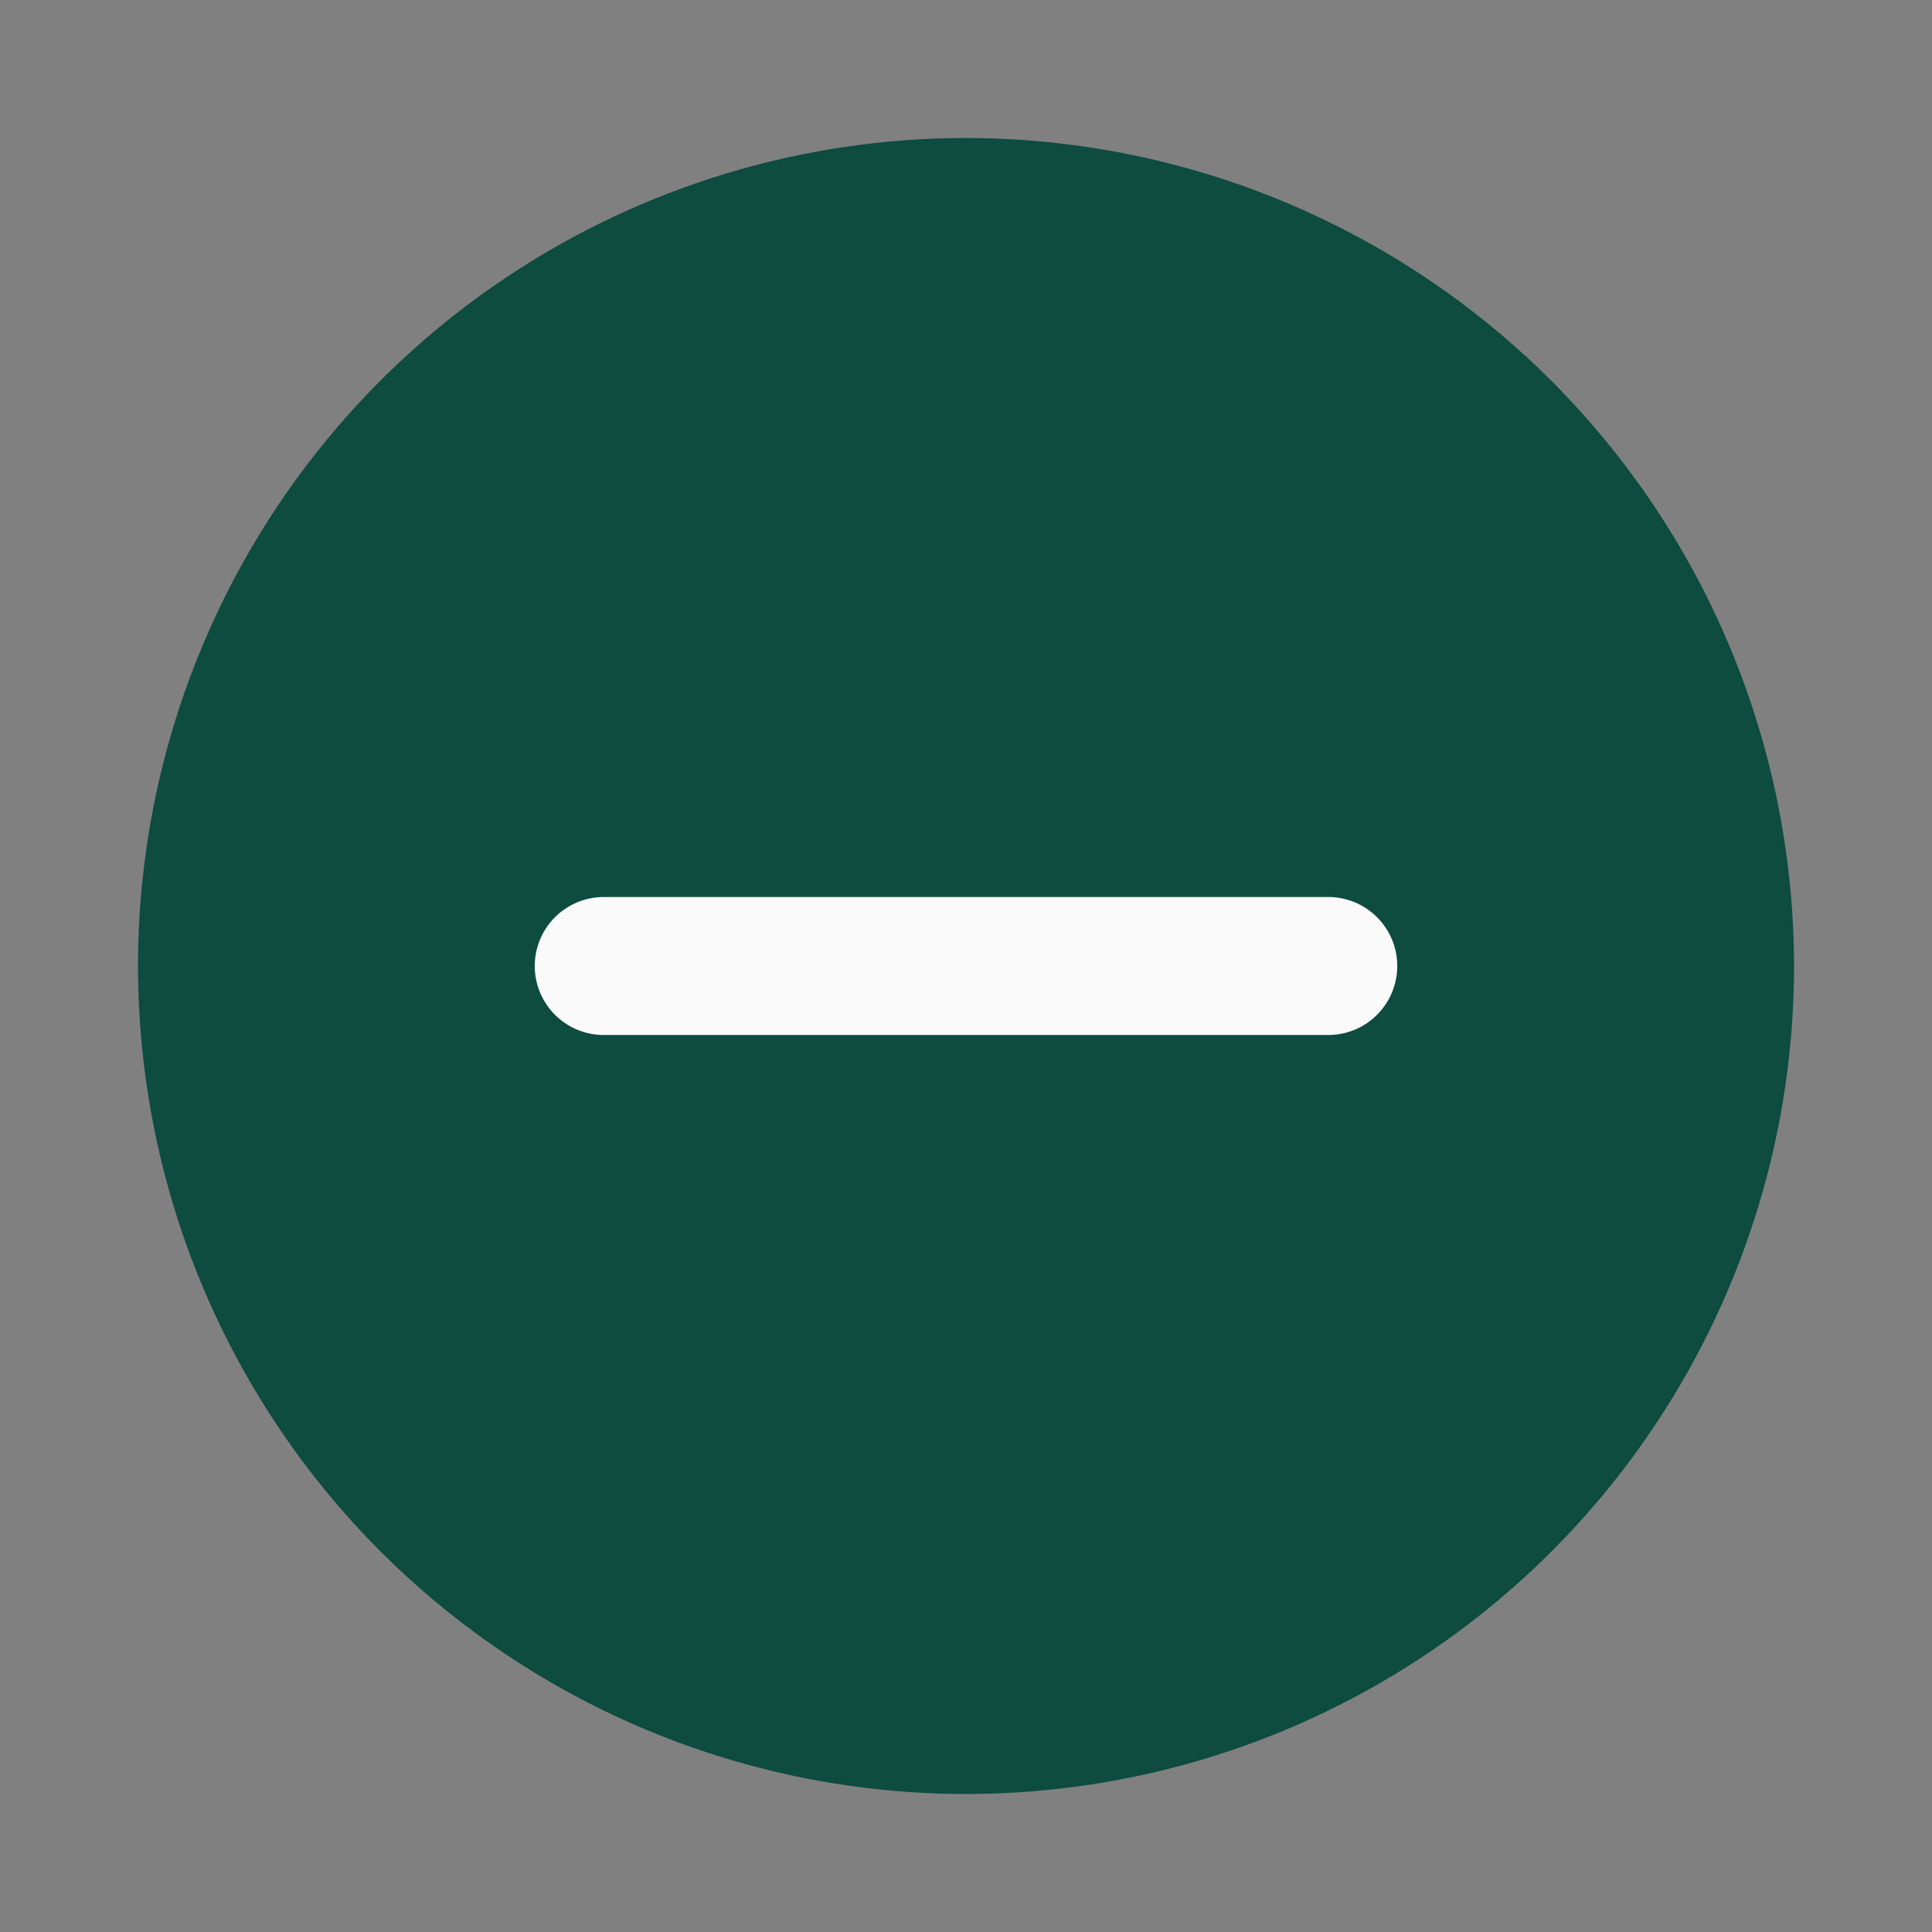 <svg width="32" height="32" viewBox="0 0 32 32" fill="none" xmlns="http://www.w3.org/2000/svg">
<rect x="0" y="0" width="32" height="32" fill="#808080" stroke="none"/>
<g clip-path="url(#clip0_5598_7152)">
<path d="M16 2.286C13.288 2.286 10.636 3.09 8.381 4.597C6.126 6.104 4.368 8.246 3.33 10.752C2.292 13.258 2.02 16.015 2.55 18.675C3.079 21.336 4.385 23.779 6.303 25.697C8.221 27.615 10.665 28.922 13.325 29.451C15.985 29.98 18.743 29.708 21.249 28.67C23.755 27.632 25.896 25.875 27.403 23.619C28.91 21.364 29.715 18.712 29.715 16C29.711 12.364 28.265 8.878 25.694 6.306C23.123 3.735 19.637 2.289 16 2.286Z" fill="#0D4C3F"/>
<path d="M22 17.143H10C9.697 17.143 9.406 17.023 9.192 16.808C8.978 16.594 8.857 16.303 8.857 16C8.857 15.697 8.978 15.406 9.192 15.192C9.406 14.978 9.697 14.857 10 14.857H22C22.303 14.857 22.594 14.978 22.808 15.192C23.023 15.406 23.143 15.697 23.143 16C23.143 16.303 23.023 16.594 22.808 16.808C22.594 17.023 22.303 17.143 22 17.143Z" fill="#FAFAFA"/>
</g>
<defs>
<clipPath id="clip0_5598_7152">
<rect width="32" height="32" fill="white"/>
</clipPath>
</defs>
</svg>
